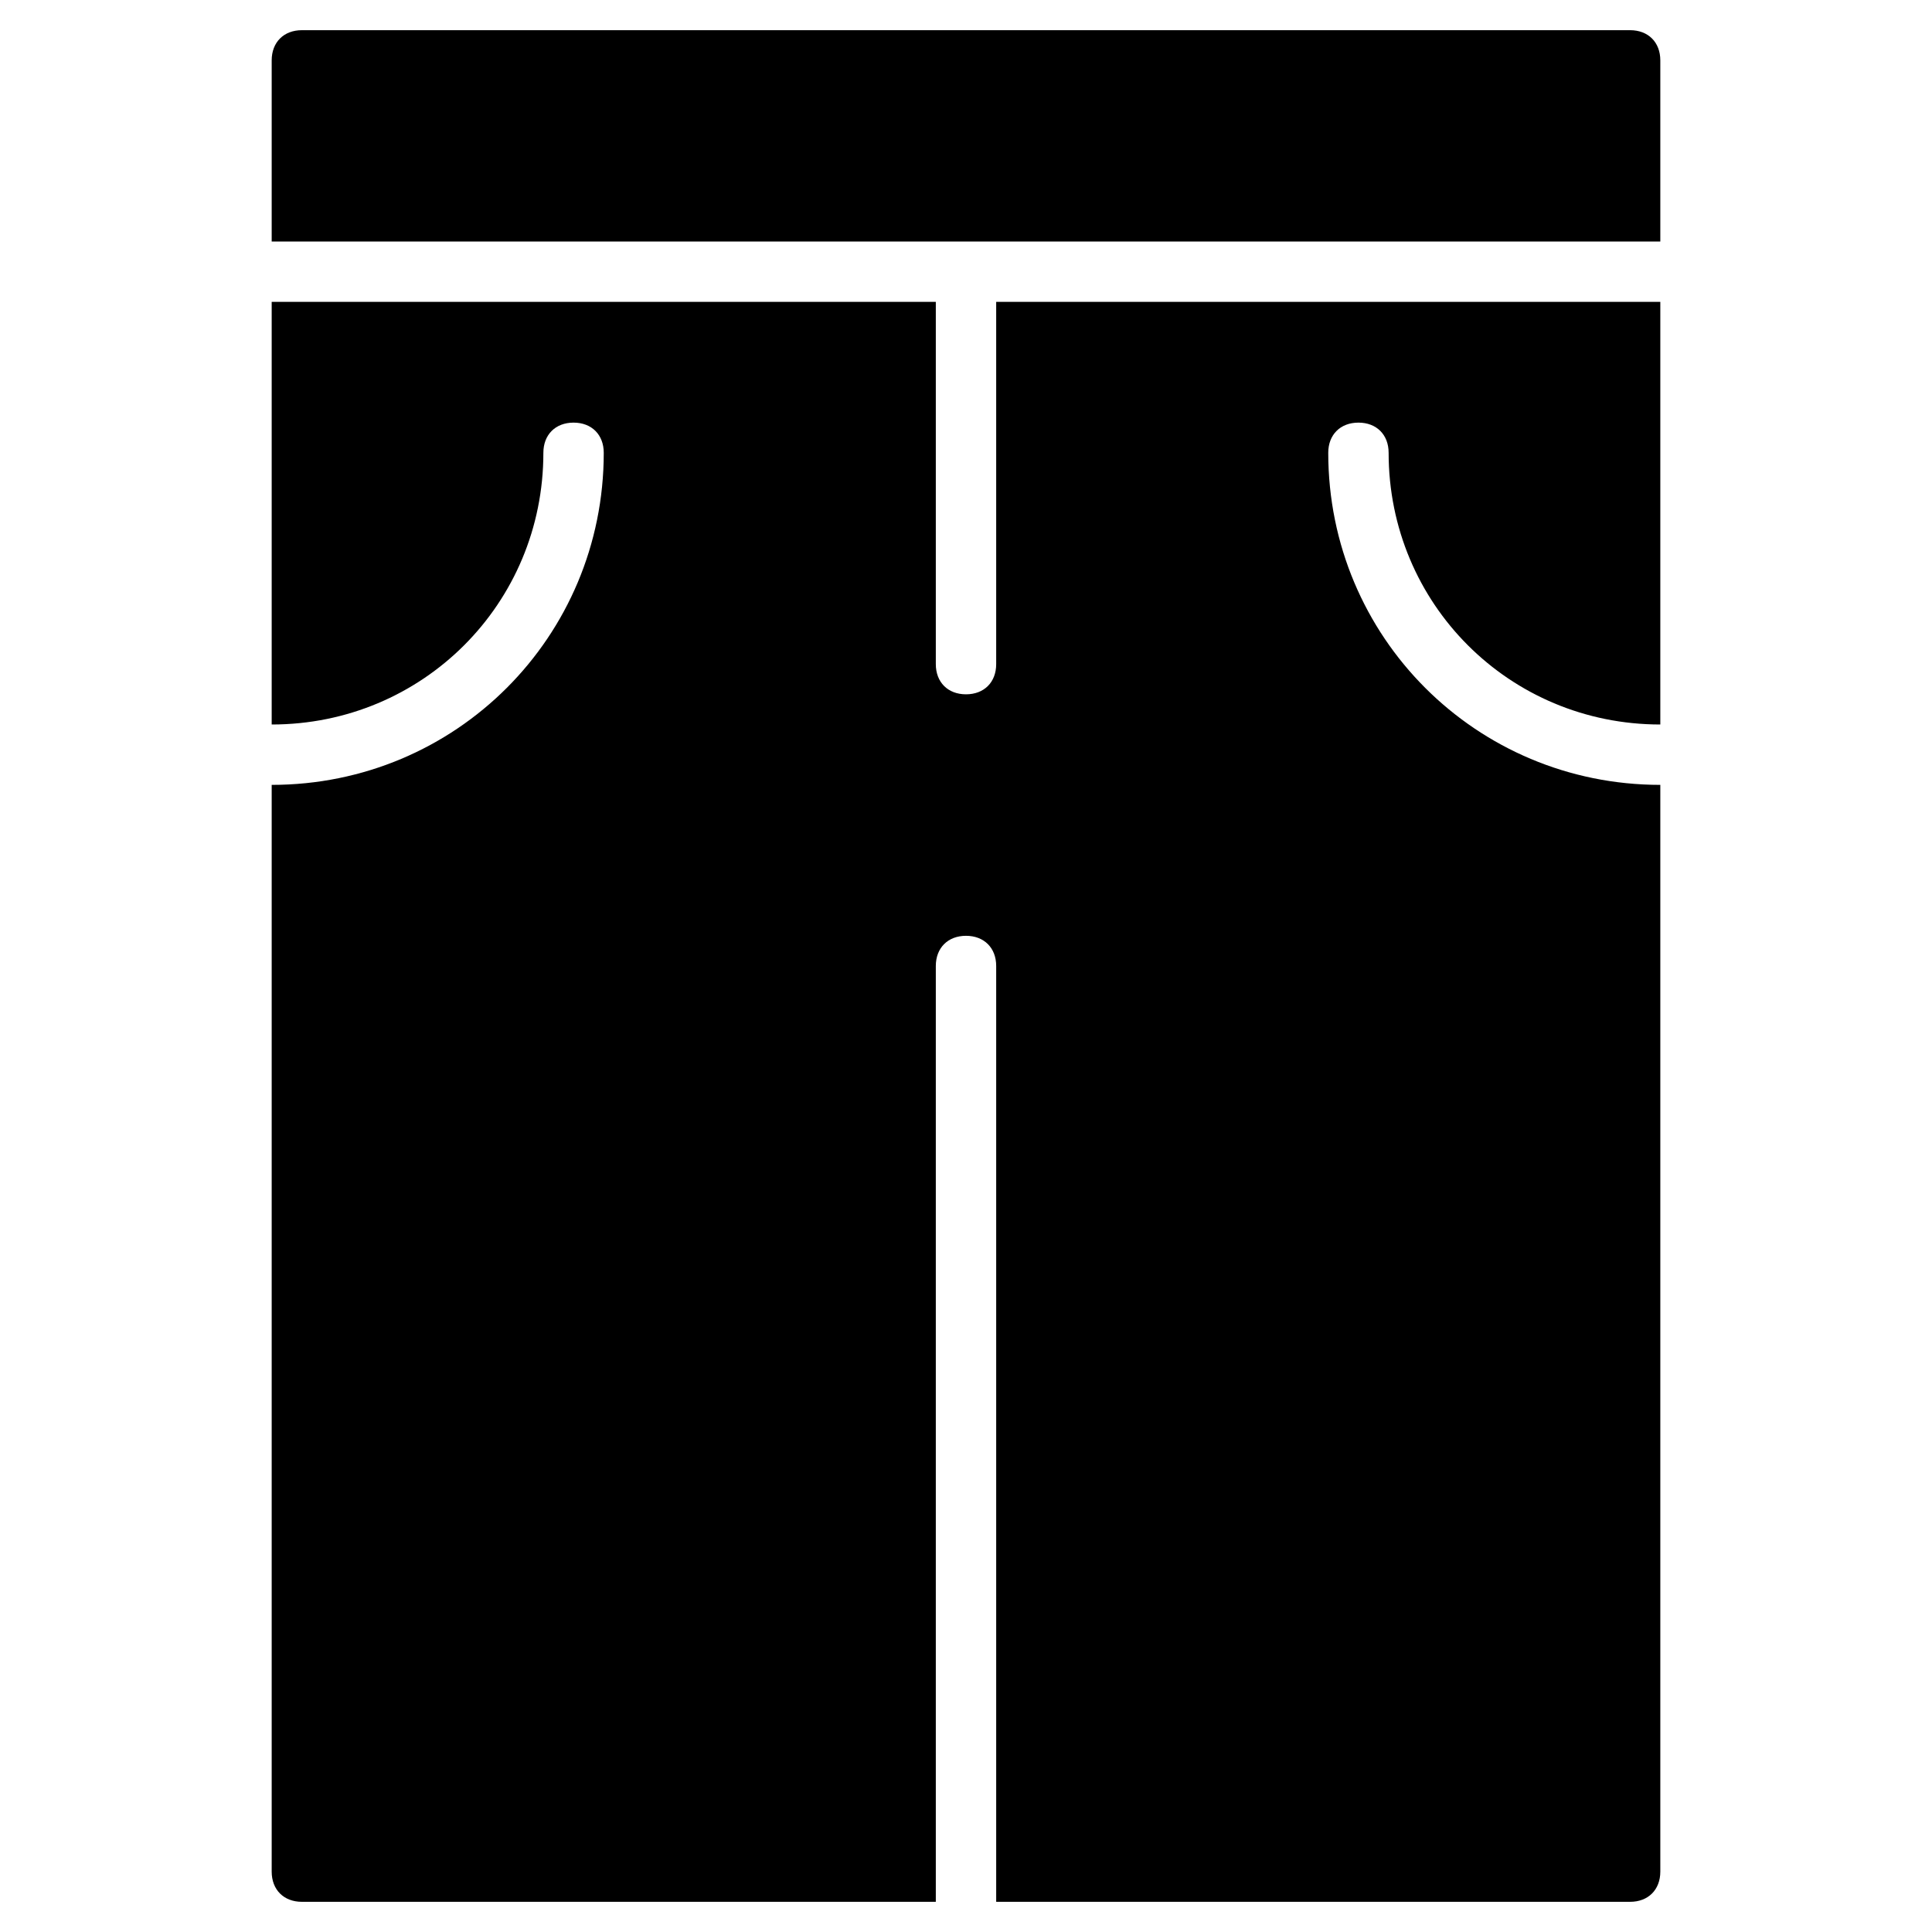 <?xml version="1.0" encoding="utf-8"?>
<!-- Generator: Adobe Illustrator 19.1.0, SVG Export Plug-In . SVG Version: 6.00 Build 0)  -->
<!DOCTYPE svg PUBLIC "-//W3C//DTD SVG 1.1//EN" "http://www.w3.org/Graphics/SVG/1.1/DTD/svg11.dtd">
<svg version="1.1" id="Layer_1" xmlns="http://www.w3.org/2000/svg" xmlns:xlink="http://www.w3.org/1999/xlink" x="0px" y="0px"
	 width="64px" height="64px" viewBox="0 0 64 64" enable-background="new 0 0 64 64" xml:space="preserve">
<path id="color_13_" d="M55,8V2c0-0.6-0.4-1-1-1H10C9.4,1,9,1.4,9,2v6H55z"/>
<path d="M44,15c0-0.6,0.4-1,1-1s1,0.4,1,1c0,5,4,9,9,9V10H33v12c0,0.6-0.4,1-1,1s-1-0.4-1-1V10H9v14c5,0,9-4,9-9c0-0.6,0.4-1,1-1
	s1,0.4,1,1c0,6.1-4.9,11-11,11v36c0,0.6,0.4,1,1,1h21V32c0-0.6,0.4-1,1-1s1,0.4,1,1v31h21c0.6,0,1-0.4,1-1V26C48.9,26,44,21.1,44,15
	z"/>
</svg>
